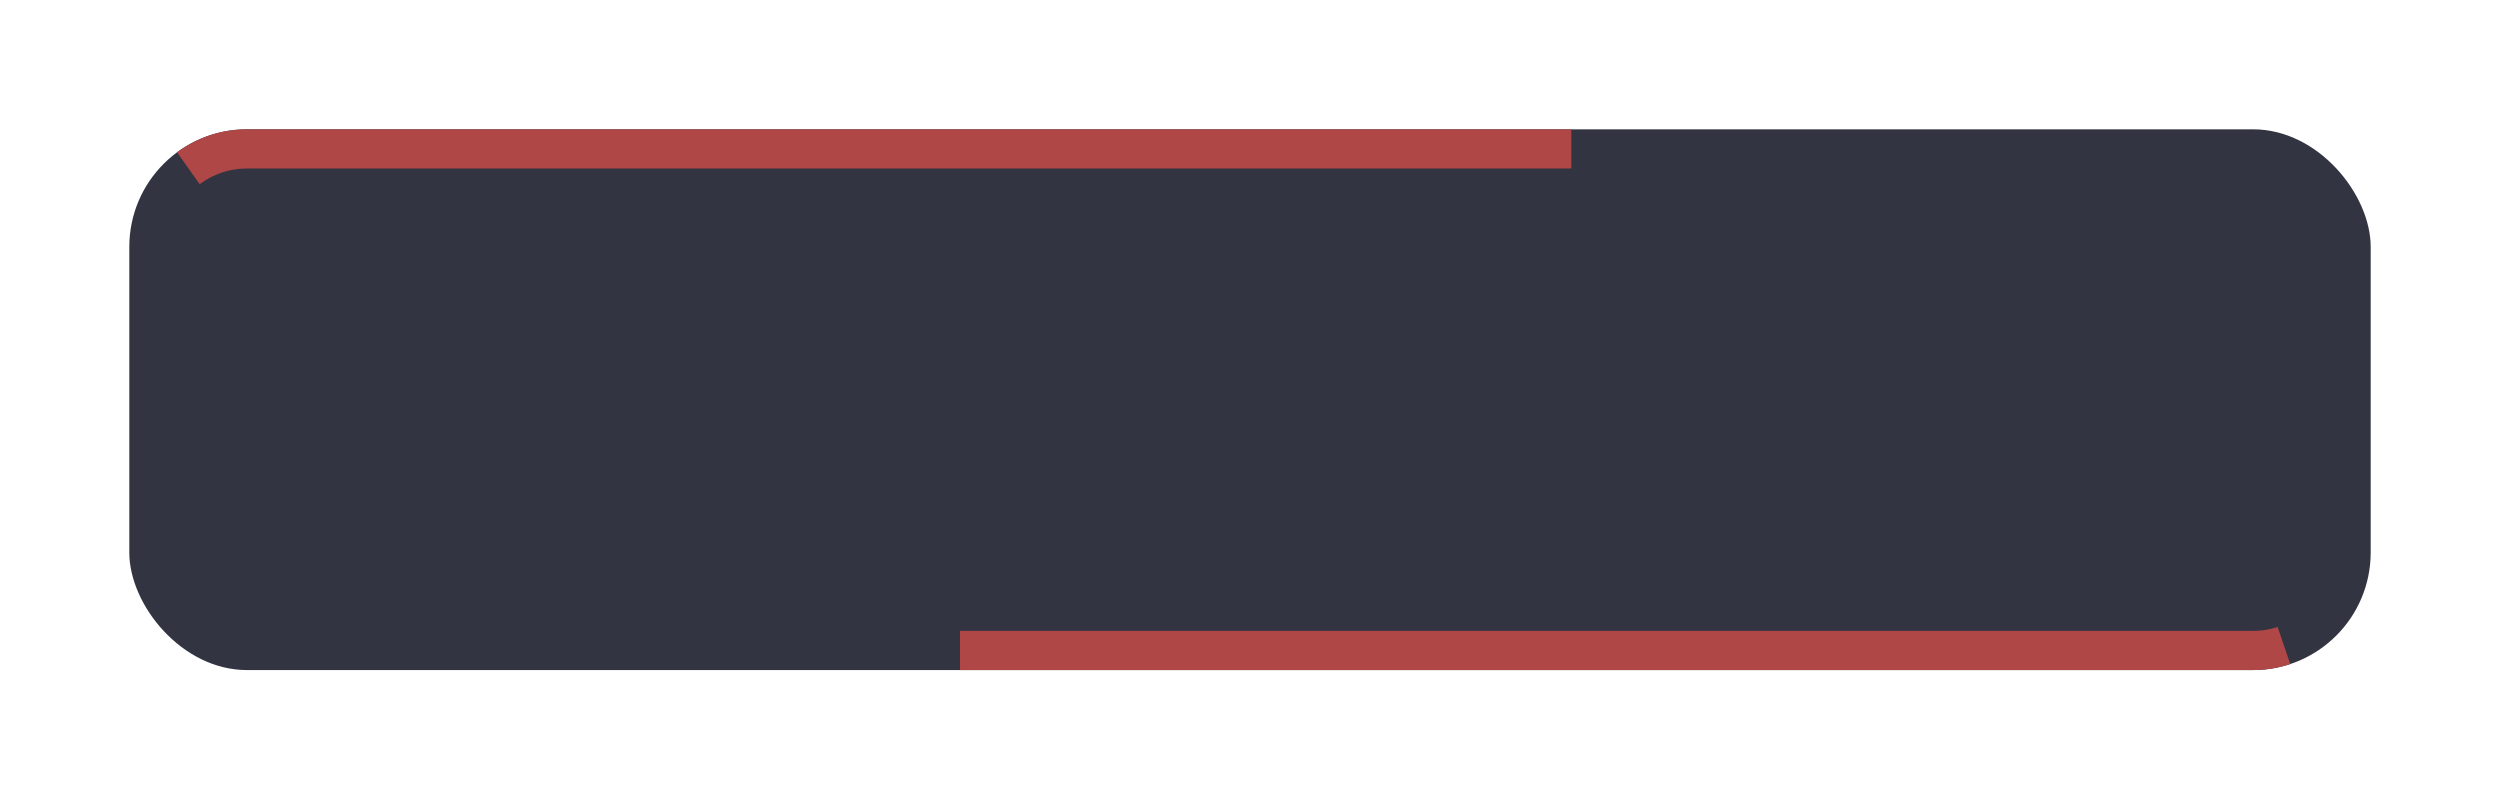 <svg xmlns="http://www.w3.org/2000/svg" xmlns:xlink="http://www.w3.org/1999/xlink" width="319" height="102" viewBox="0 0 319 102">
  <defs>
    <filter id="Rectangle_161" x="0" y="0" width="319" height="102" filterUnits="userSpaceOnUse">
      <feOffset dy="2" input="SourceAlpha"/>
      <feGaussianBlur stdDeviation="5.5" result="blur"/>
      <feFlood flood-opacity="0.22"/>
      <feComposite operator="in" in2="blur"/>
      <feComposite in="SourceGraphic"/>
    </filter>
  </defs>
  <g transform="matrix(1, 0, 0, 1, 0, 0)" filter="url(#Rectangle_161)">
    <g id="Rectangle_161-2" data-name="Rectangle 161" transform="translate(16.5 14.5)" fill="#323442" stroke="#af4747" stroke-width="5" stroke-dasharray="169 161">
      <rect width="286" height="69" rx="15" stroke="none"/>
      <rect x="2.5" y="2.5" width="281" height="64" rx="12.5" fill="none"/>
    </g>
  </g>
</svg>
